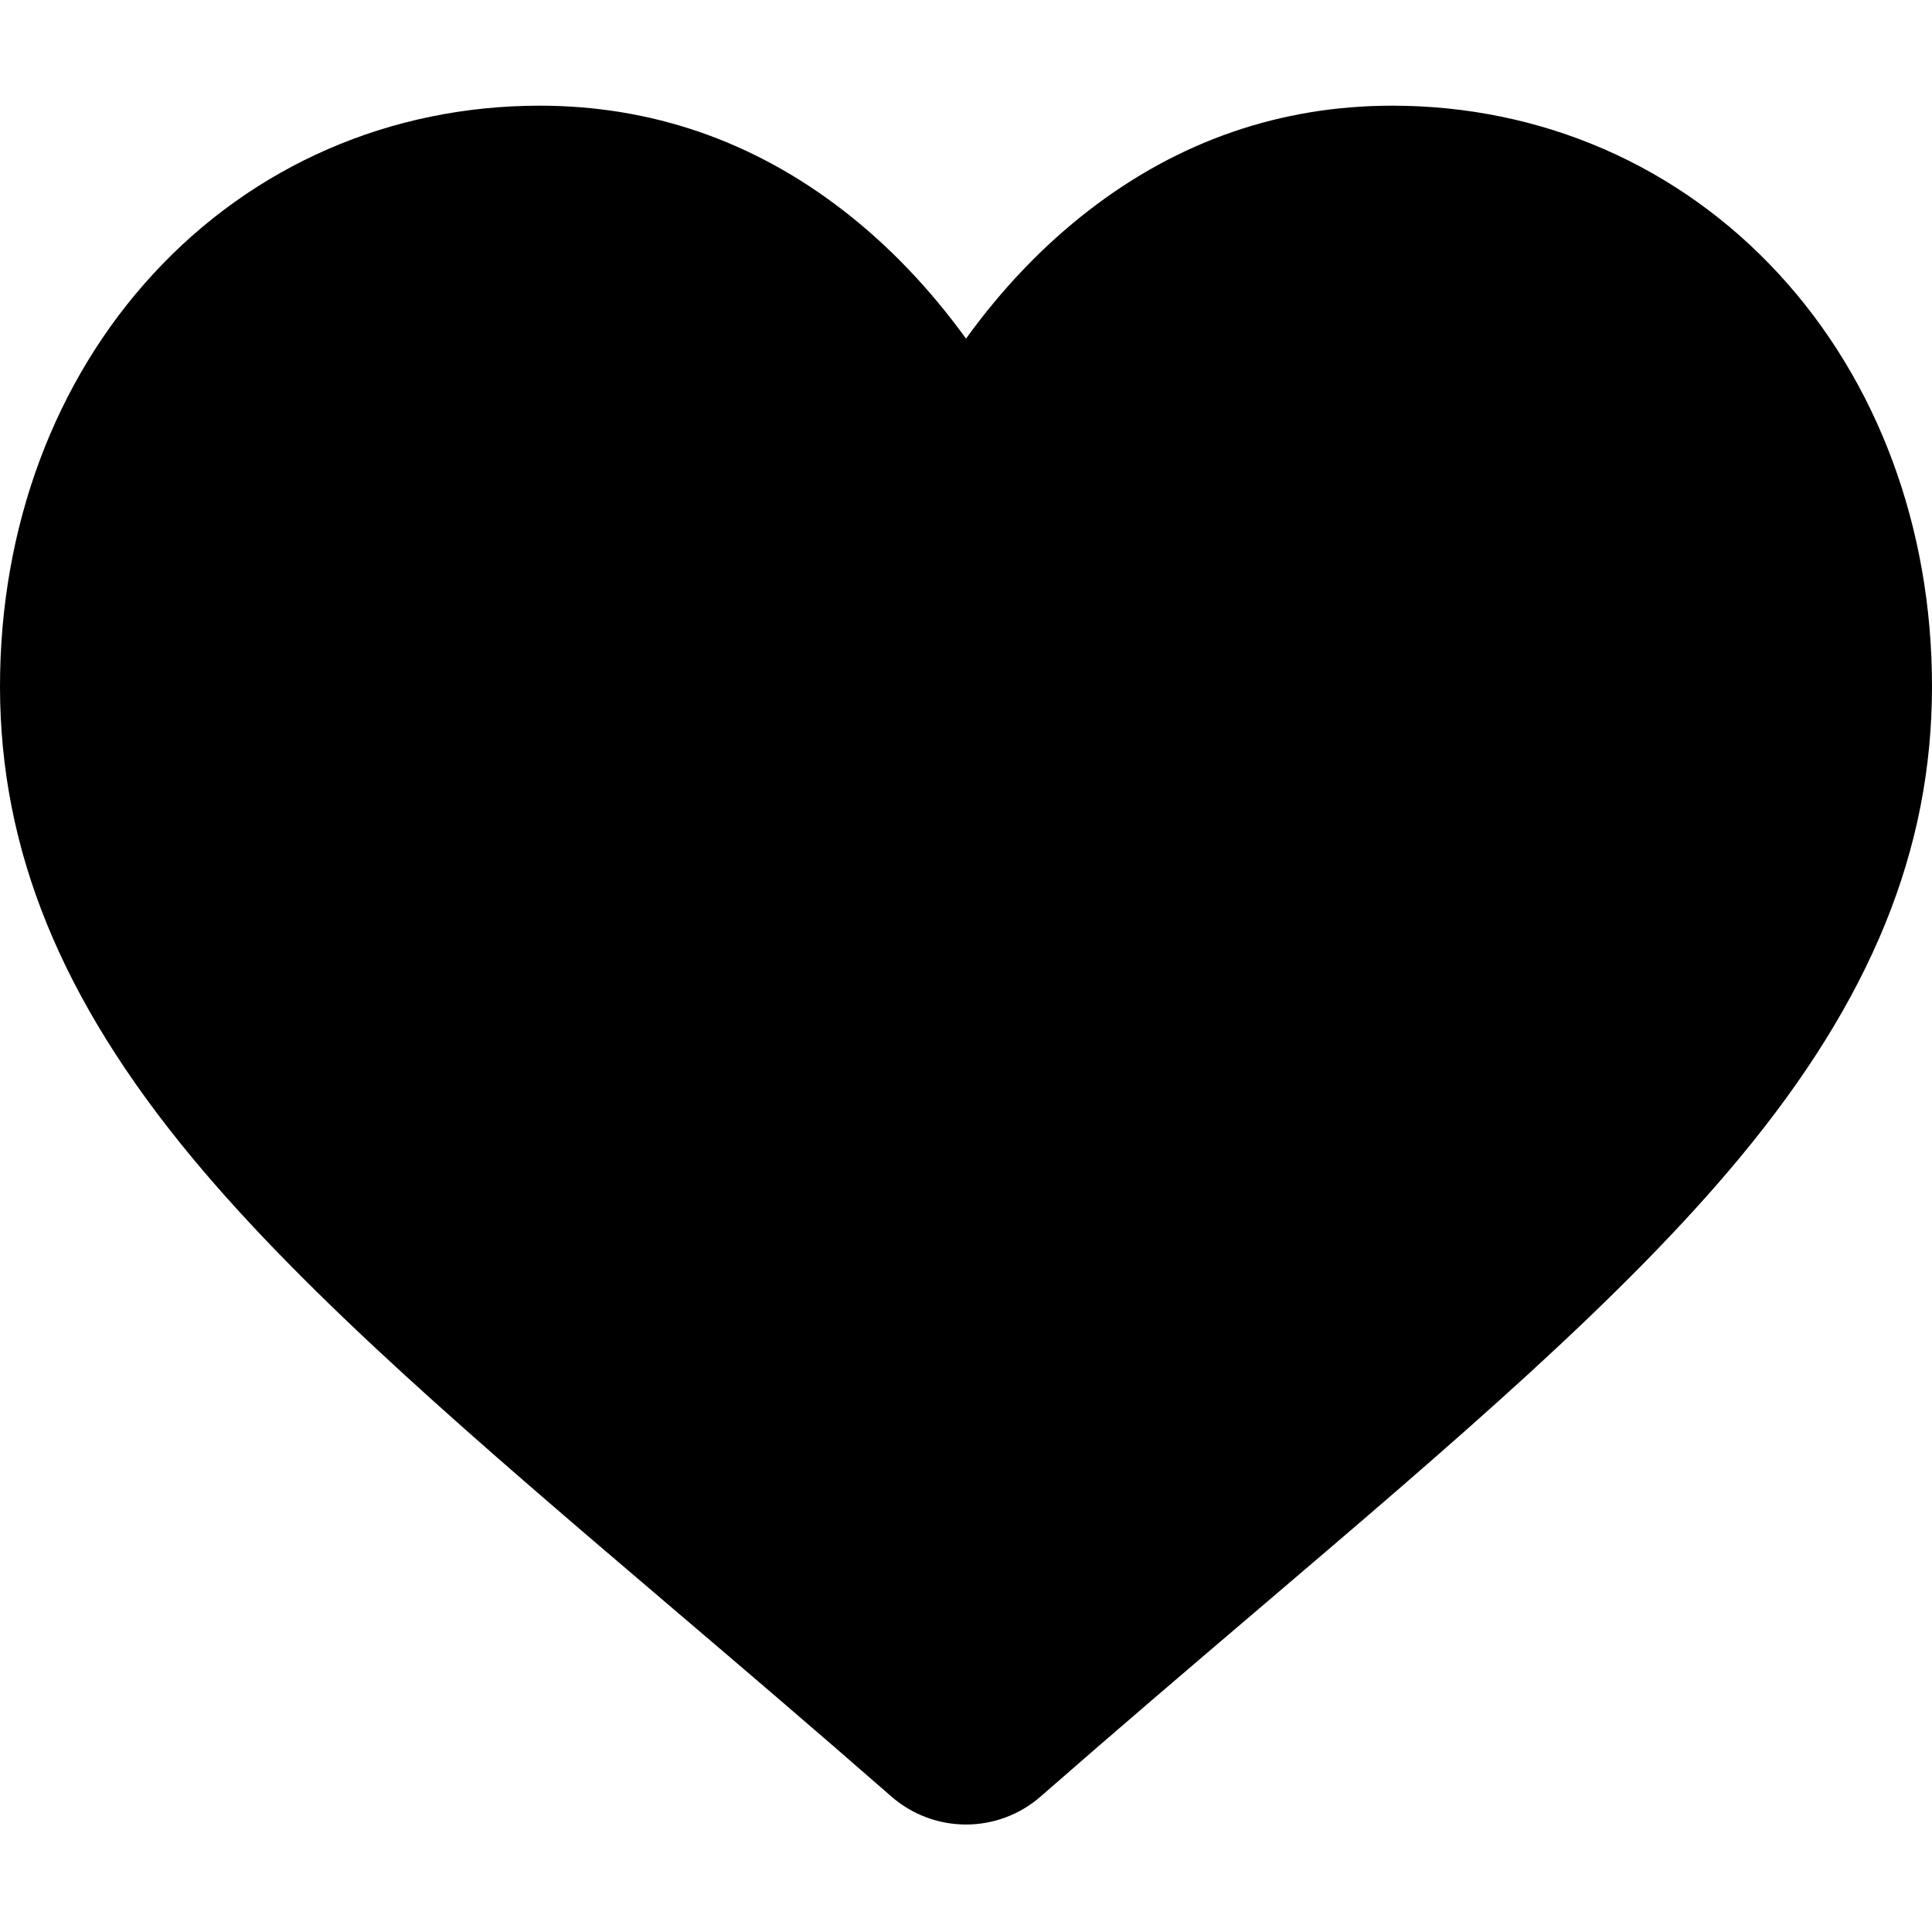 <svg width="30" height="30" viewBox="0 0 30 30" fill="none" xmlns="http://www.w3.org/2000/svg">
<g clip-path="url(#clip0)">
<path d="M27.62 4.253C26.067 2.568 23.936 1.641 21.619 1.641C19.888 1.641 18.302 2.188 16.906 3.268C16.201 3.813 15.563 4.479 15 5.258C14.437 4.48 13.799 3.813 13.094 3.268C11.698 2.188 10.112 1.641 8.381 1.641C6.064 1.641 3.933 2.568 2.38 4.253C0.845 5.917 0 8.191 0 10.656C0 13.194 0.946 15.516 2.975 17.966C4.791 20.157 7.401 22.381 10.424 24.957C11.456 25.836 12.626 26.833 13.84 27.895C14.161 28.176 14.573 28.331 15 28.331C15.427 28.331 15.839 28.176 16.159 27.896C17.374 26.833 18.544 25.836 19.577 24.956C22.599 22.381 25.209 20.157 27.025 17.965C29.055 15.516 30 13.194 30 10.656C30 8.191 29.155 5.917 27.62 4.253Z" fill="black"/>
</g>
<defs>
<clipPath id="clip0">
<rect width="30" height="30" fill="white"/>
</clipPath>
</defs>
</svg>
